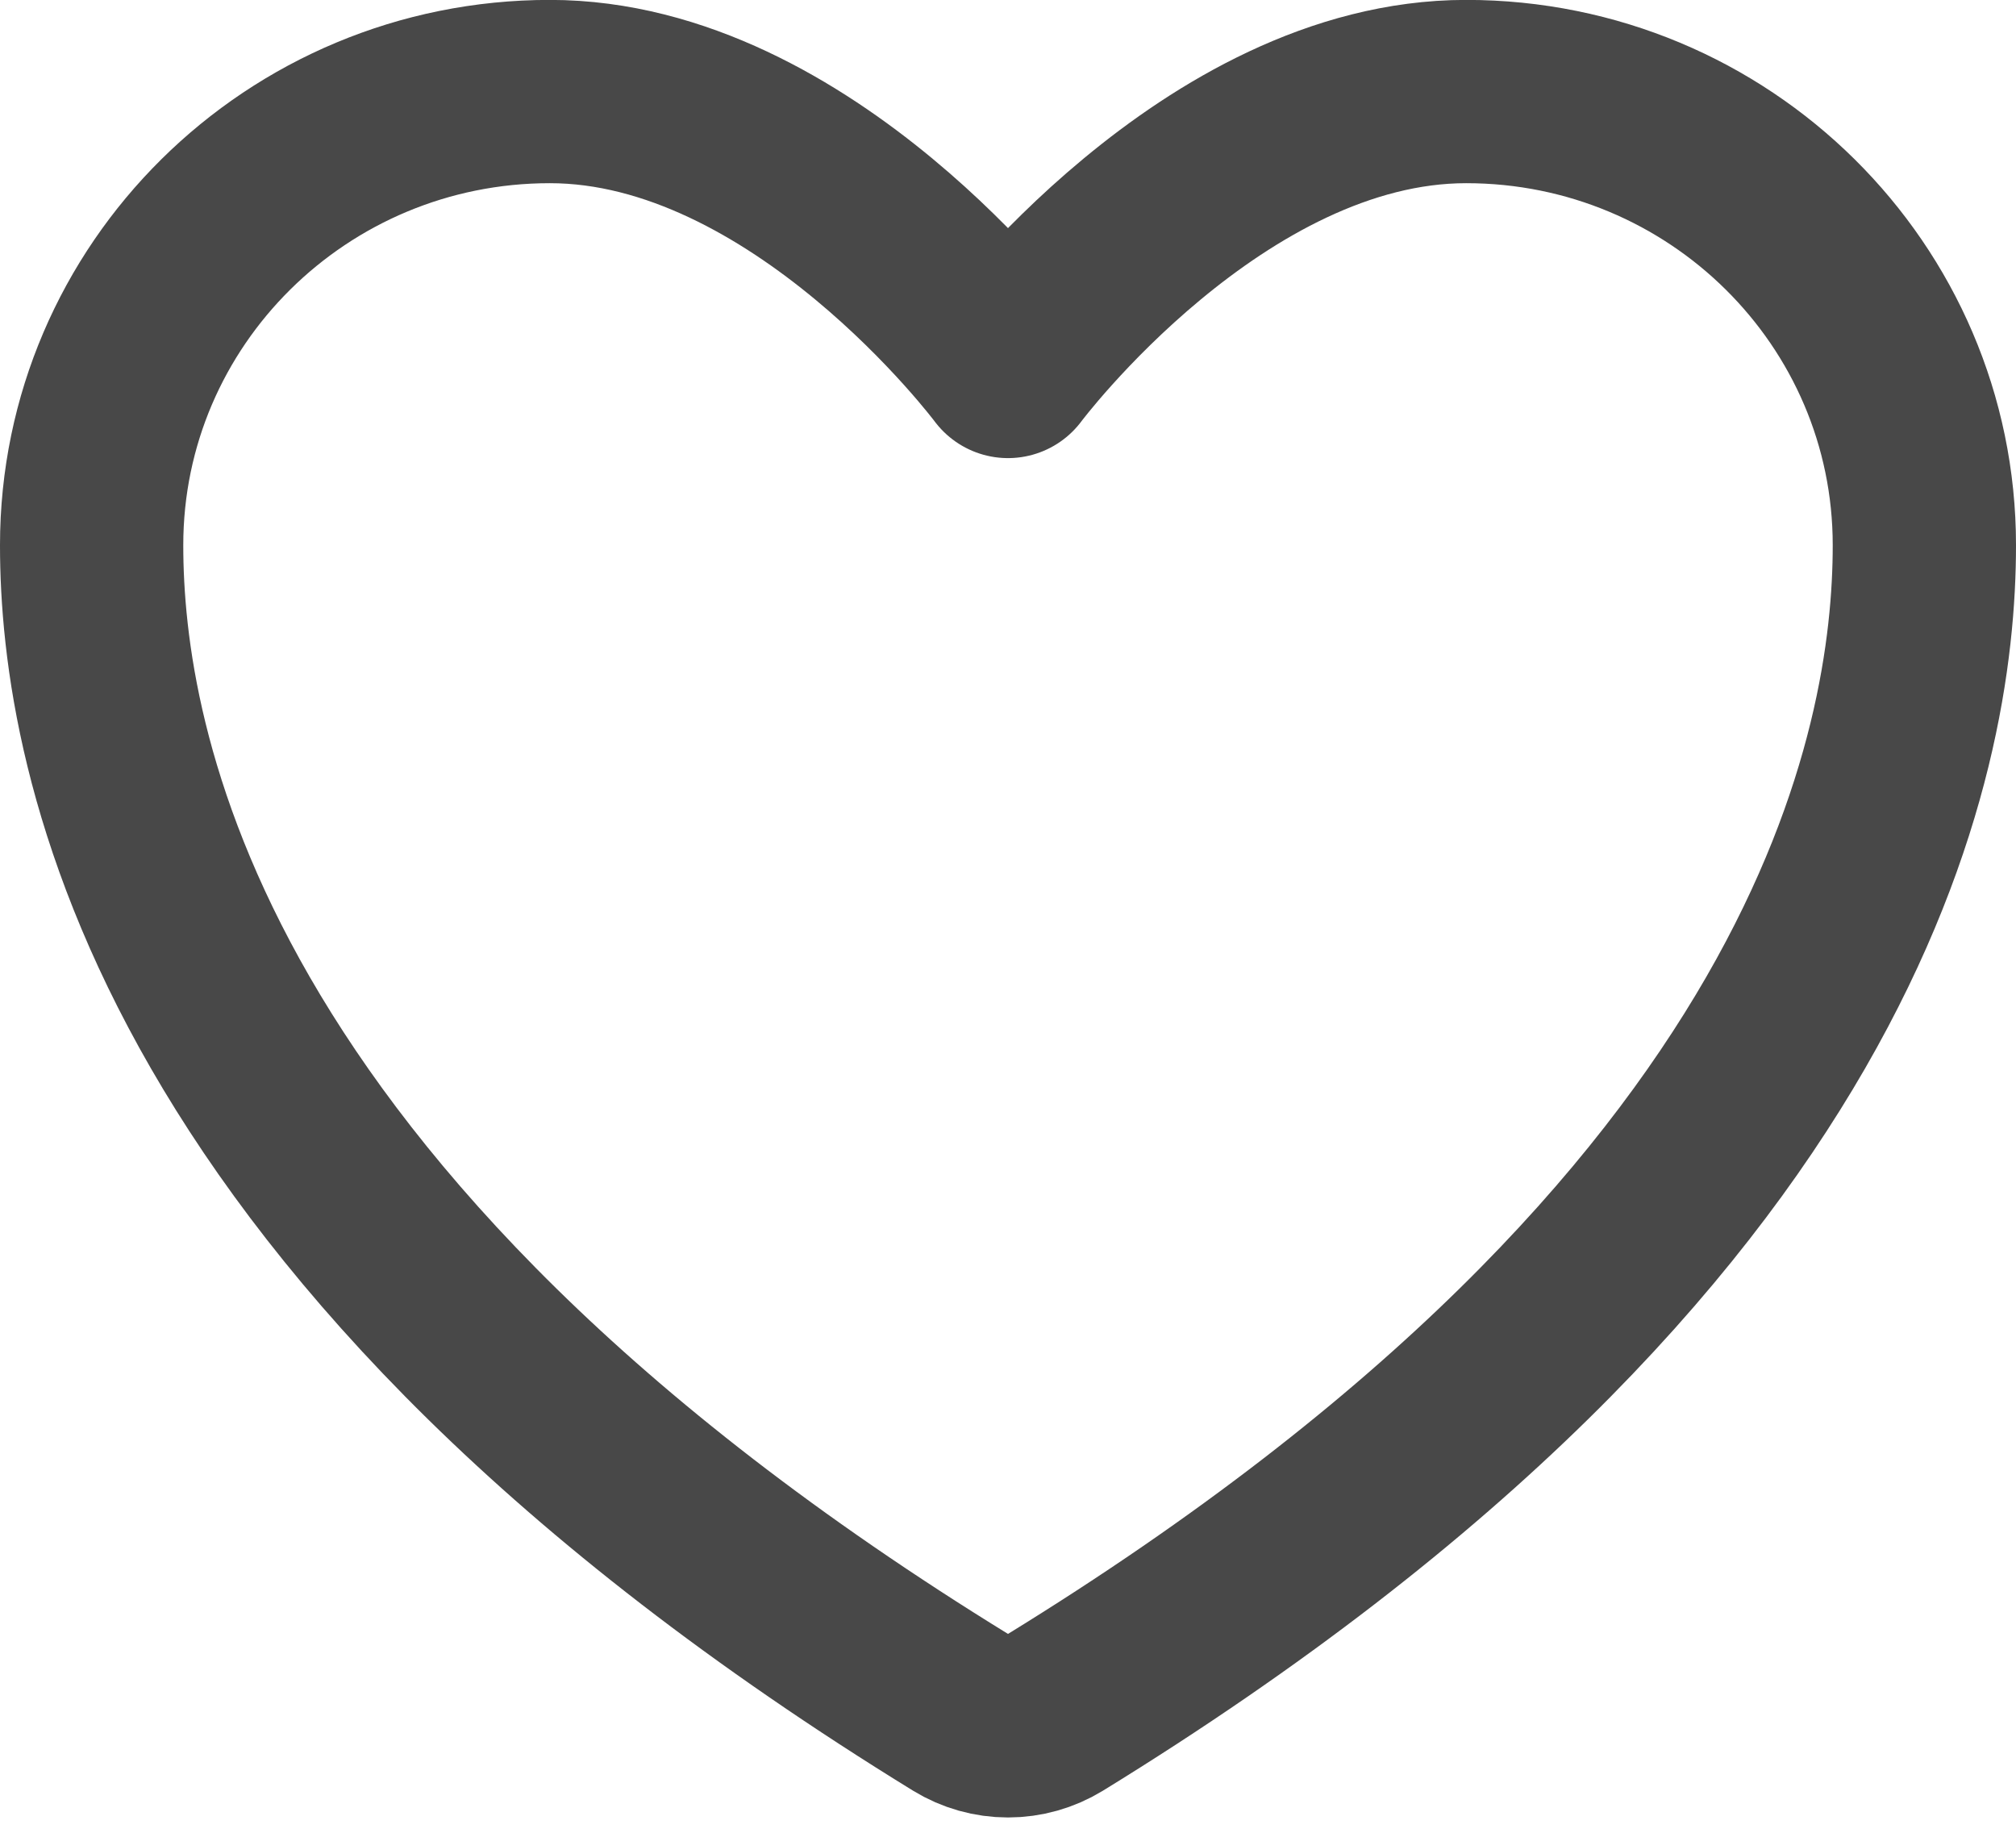 <svg width="22" height="20" viewBox="0 0 22 20" fill="none" xmlns="http://www.w3.org/2000/svg">
<path d="M6 0.999C3.239 0.999 1 3.215 1 5.949C1 8.156 1.875 13.394 10.488 18.689C10.642 18.783 10.819 18.833 11 18.833C11.181 18.833 11.358 18.783 11.512 18.689C20.125 13.394 21 8.156 21 5.949C21 3.215 18.761 0.999 16 0.999C13.239 0.999 11 3.999 11 3.999C11 3.999 8.761 0.999 6 0.999Z" stroke="#292929" stroke-opacity="0.85" stroke-width="2" stroke-linecap="round" stroke-linejoin="round"/>
</svg>

